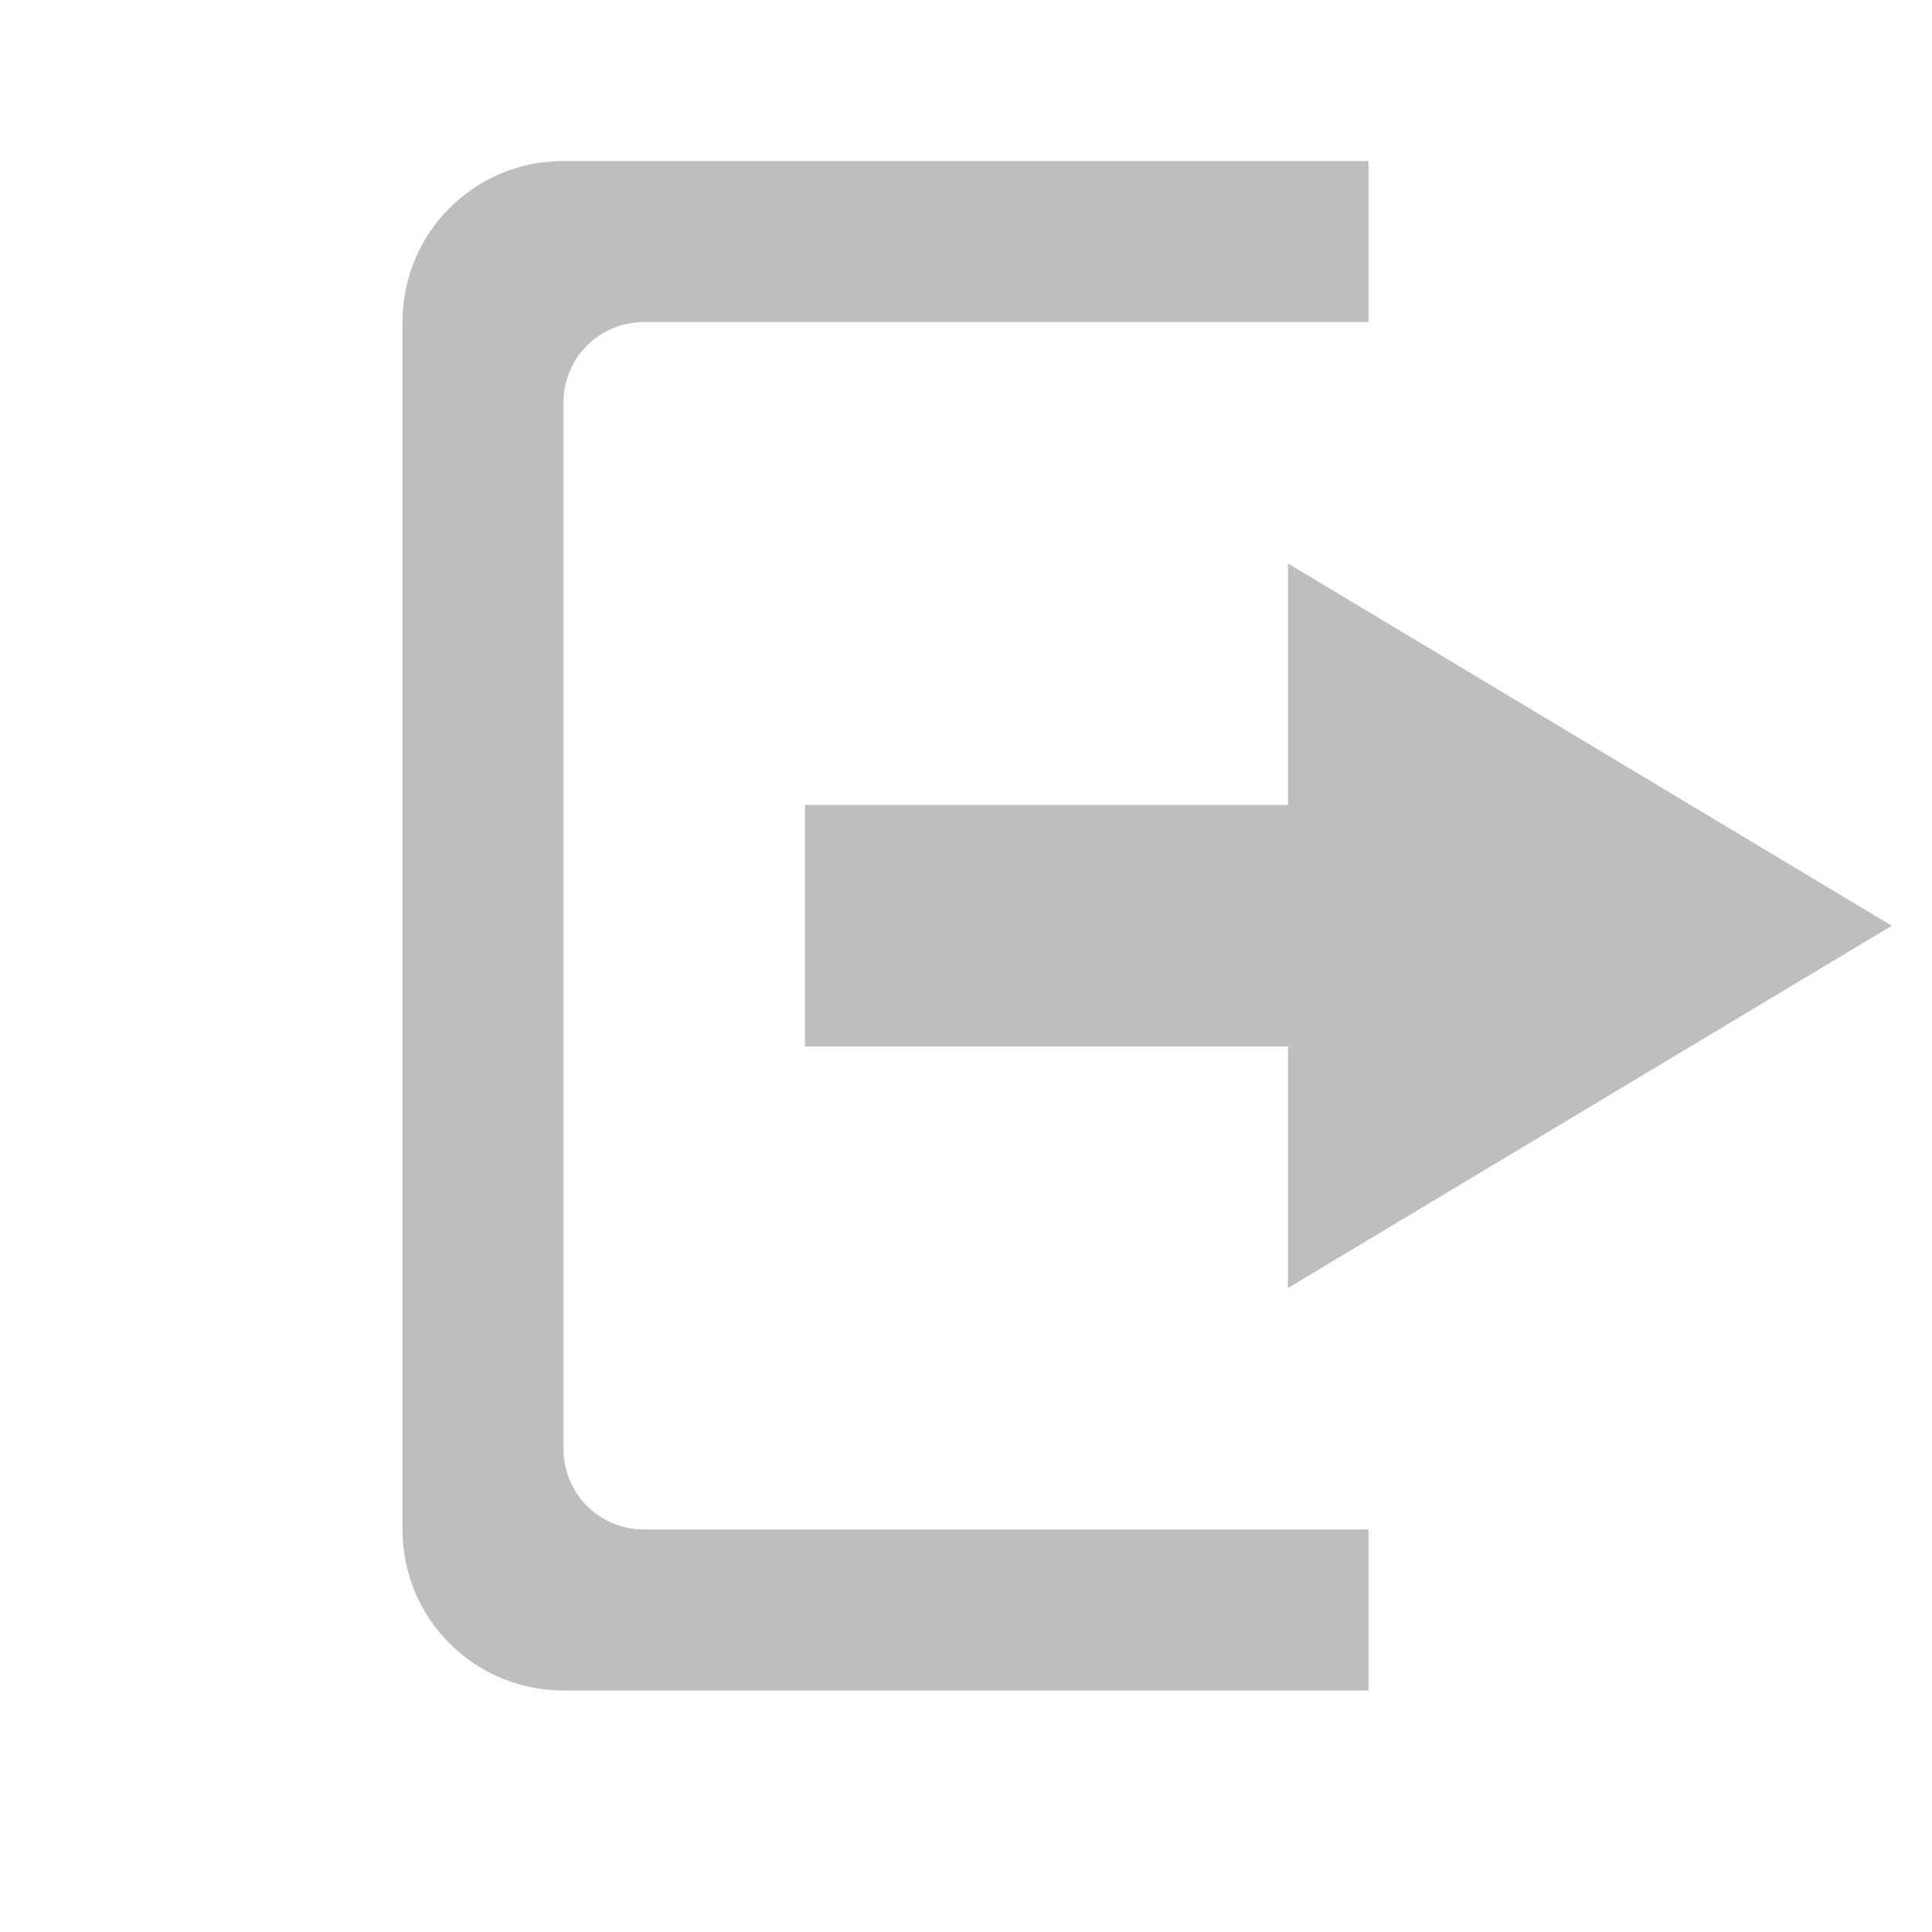 <svg xmlns="http://www.w3.org/2000/svg" width="24" height="24">
 <g transform="translate(-433 215)">
  <path fill="#bebebe" d="M440-213c-1.108 0-2 .892-2 2v15c0 1.108.892 2 2 2h10v-2h-9c-.554 0-1-.446-1-1v-13c0-.554.446-1 1-1h9v-2zm9 5v3h-6v3h6v3l7.5-4.5z"/>
 </g>
</svg>
